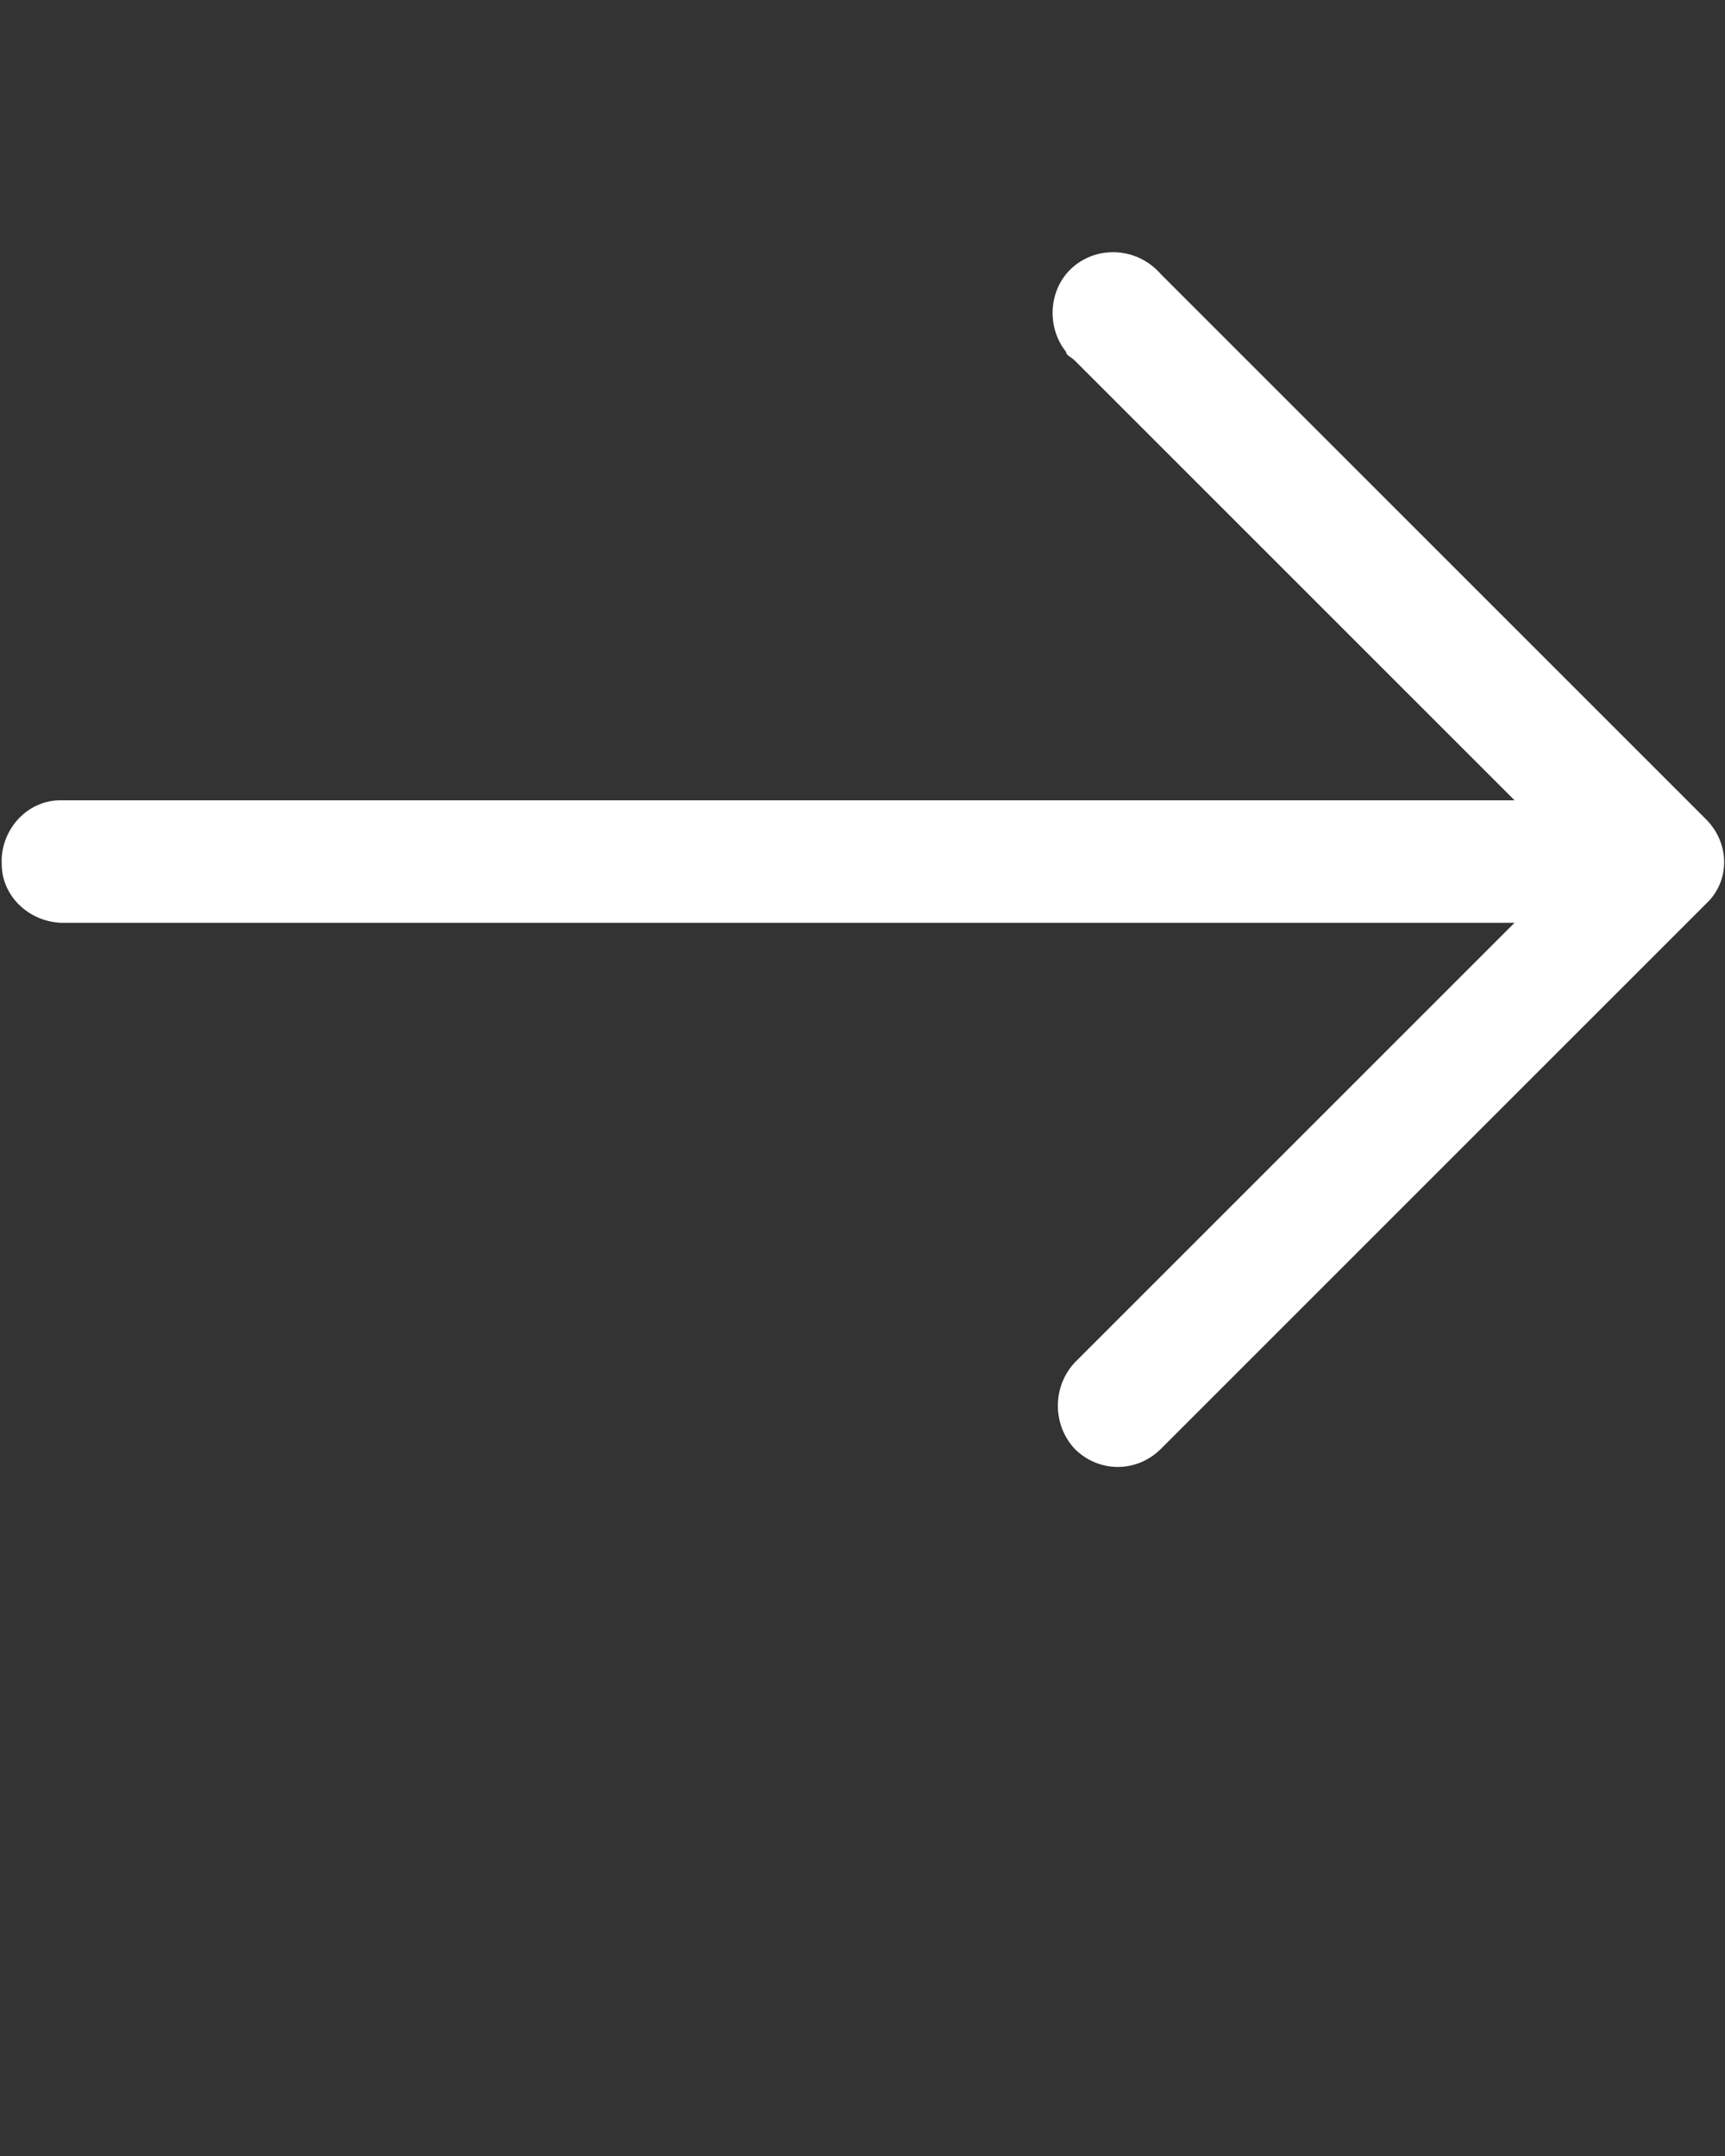 <?xml version="1.0" encoding="UTF-8"?>
<svg xmlns="http://www.w3.org/2000/svg" version="1.1" viewBox="0 0 100 125">
  <rect x="0" y="0" width="100" height="125" fill="#333333" stroke="none"/>
  <defs>
    <style>
      .cls-1 {
        fill: #fff;
      }
    </style>
  </defs>
  <!-- Generator: Adobe Illustrator 28.7.7, SVG Export Plug-In . SVG Version: 1.2.0 Build 194)  -->
  <g>
    <g id="Layer_1">
      <g id="Layer_1-2" data-name="Layer_1">
        <path class="cls-1" d="M67.3,15.9c-1.3-1.5-3.5-1.7-5-.5-1.5,1.2-1.7,3.5-.5,5,0,.2.3.3.5.5l25.5,25.5H3.5c-2,0-3.5,1.8-3.4,3.7,0,1.8,1.5,3.3,3.4,3.4h84.3l-25.5,25.5c-1.3,1.4-1.3,3.6,0,5,1.4,1.4,3.6,1.4,5,0h0l31.6-31.6c1.4-1.3,1.4-3.5,0-4.9h0l-31.6-31.6Z"/>
      </g>
    </g>
  </g>
</svg>